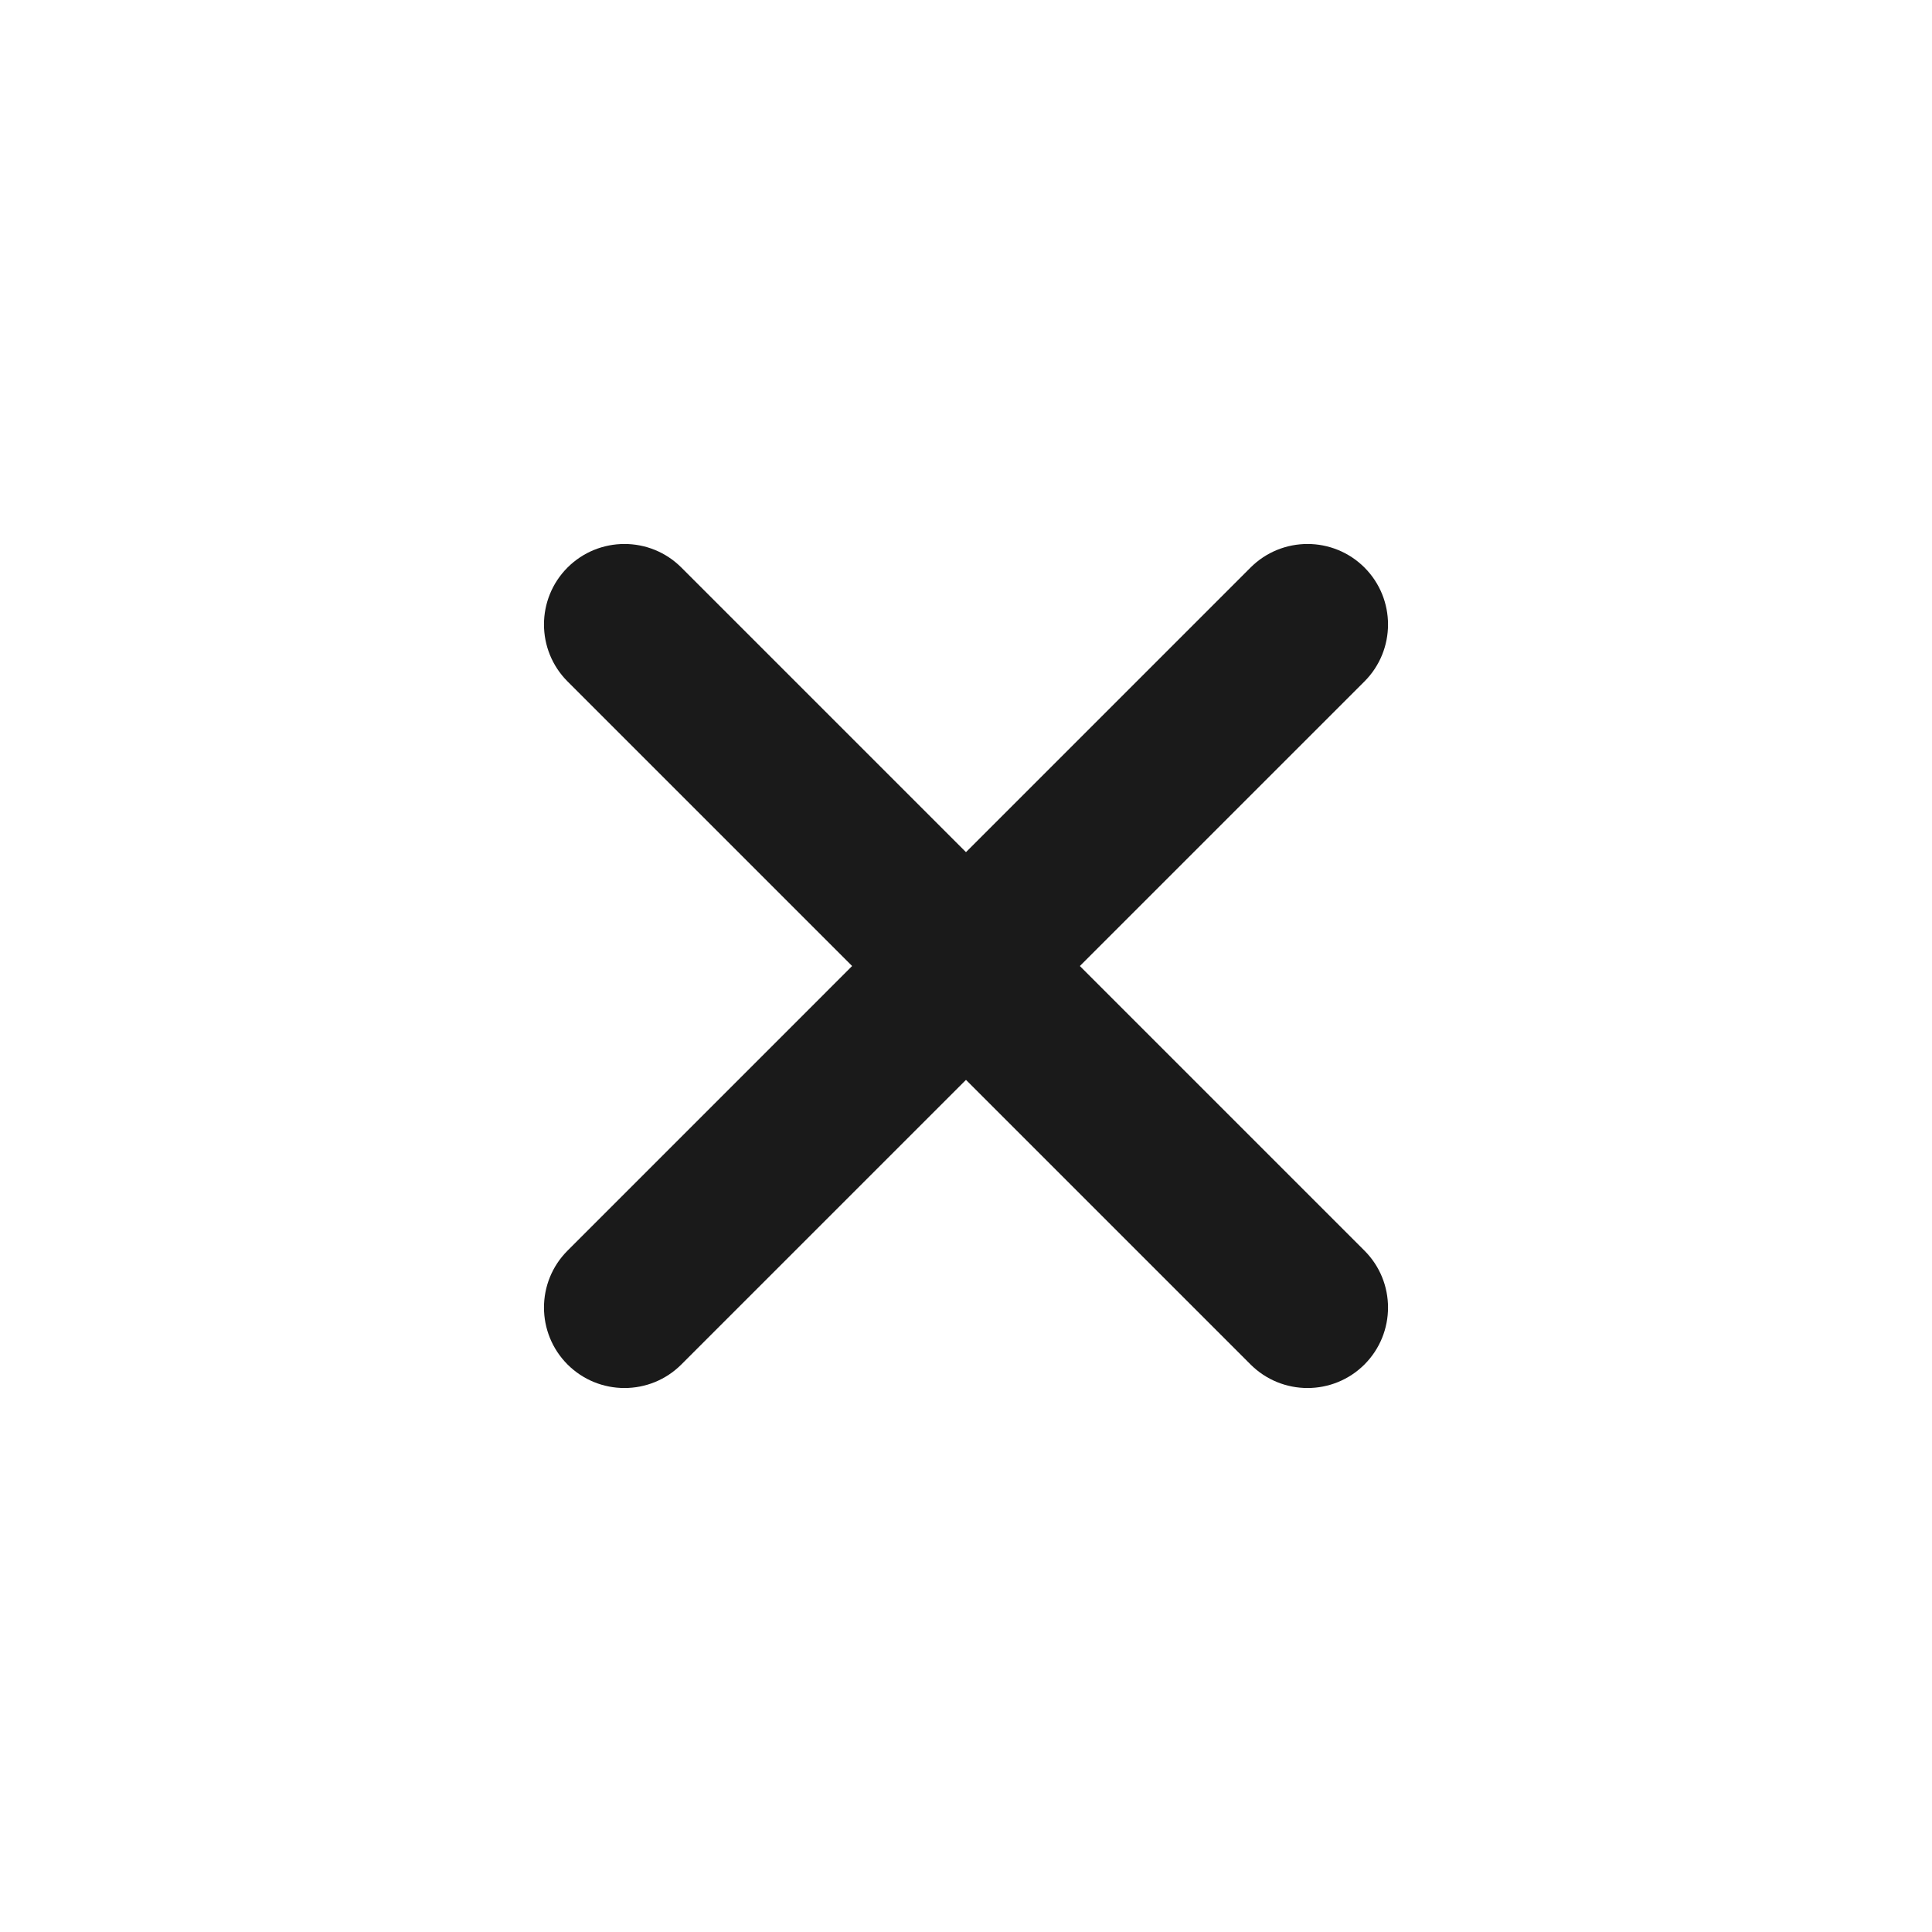 <svg width="24" height="24" viewBox="0 0 24 24" fill="none" xmlns="http://www.w3.org/2000/svg">
<path d="M15.535 7.05C15.926 6.66 16.559 6.66 16.95 7.05C17.34 7.441 17.34 8.074 16.95 8.465L8.464 16.95C8.074 17.34 7.441 17.34 7.05 16.95C6.66 16.559 6.66 15.926 7.05 15.536L15.535 7.05Z" fill="#1A1A1A"/>
<path d="M16.95 15.536C17.34 15.926 17.34 16.559 16.95 16.95C16.559 17.34 15.926 17.34 15.535 16.95L7.05 8.465C6.66 8.074 6.66 7.441 7.05 7.05C7.441 6.66 8.074 6.66 8.464 7.05L16.95 15.536Z" fill="#1A1A1A"/>
</svg>
